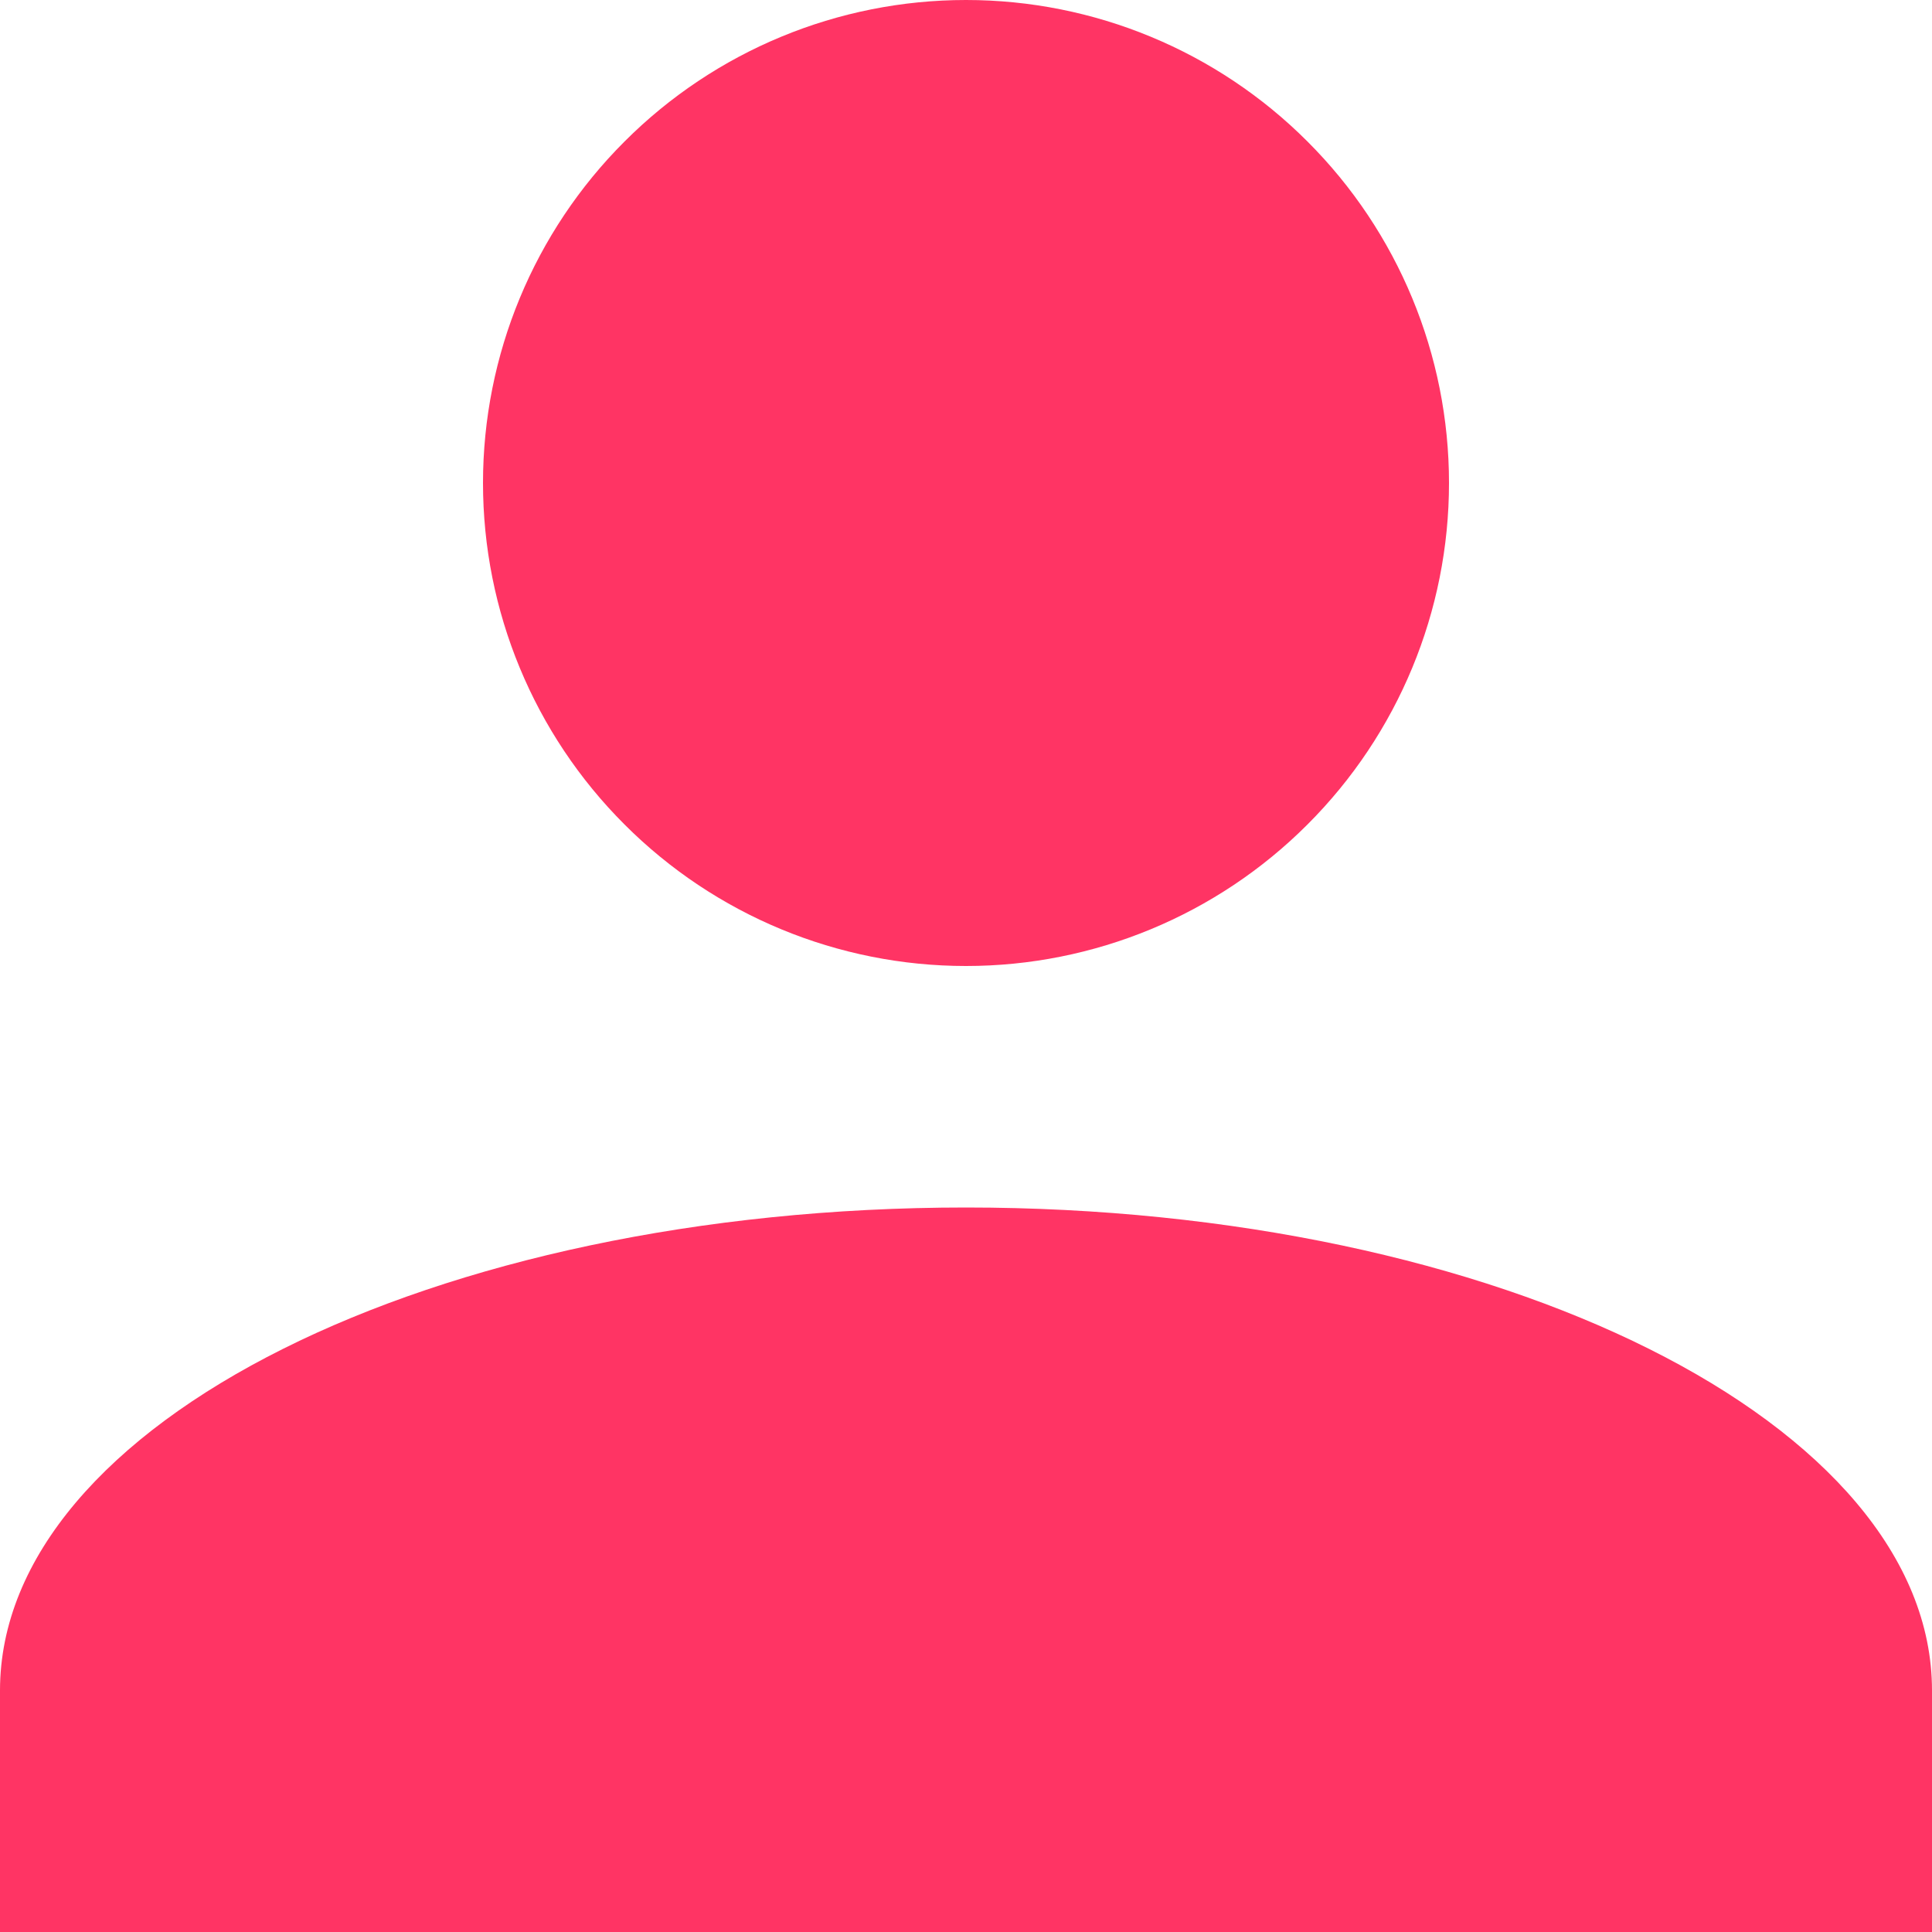 <svg xmlns="http://www.w3.org/2000/svg" xmlns:xlink="http://www.w3.org/1999/xlink" width="16" height="16" version="1.1" viewBox="0 0 16 16"><title>account</title><desc>Created using Figma</desc><g id="Canvas" transform="translate(-42 105)"><g id="account"><g id="Vector"><use fill="#FF3464" transform="translate(42 -105)" xlink:href="#path0_fill"/></g></g></g><defs><path id="path0_fill" d="M 8 0C 9.061 8.88178e-16 10.078 0.421 10.828 1.172C 11.579 1.922 12 2.939 12 4C 12 5.061 11.579 6.078 10.828 6.828C 10.078 7.579 9.061 8 8 8C 6.939 8 5.922 7.579 5.172 6.828C 4.421 6.078 4 5.061 4 4C 4 2.939 4.421 1.922 5.172 1.172C 5.922 0.421 6.939 8.88178e-16 8 0L 8 0ZM 8 10C 12.42 10 16 11.79 16 14L 16 16L 0 16L 0 14C 0 11.79 3.58 10 8 10Z"/></defs></svg>